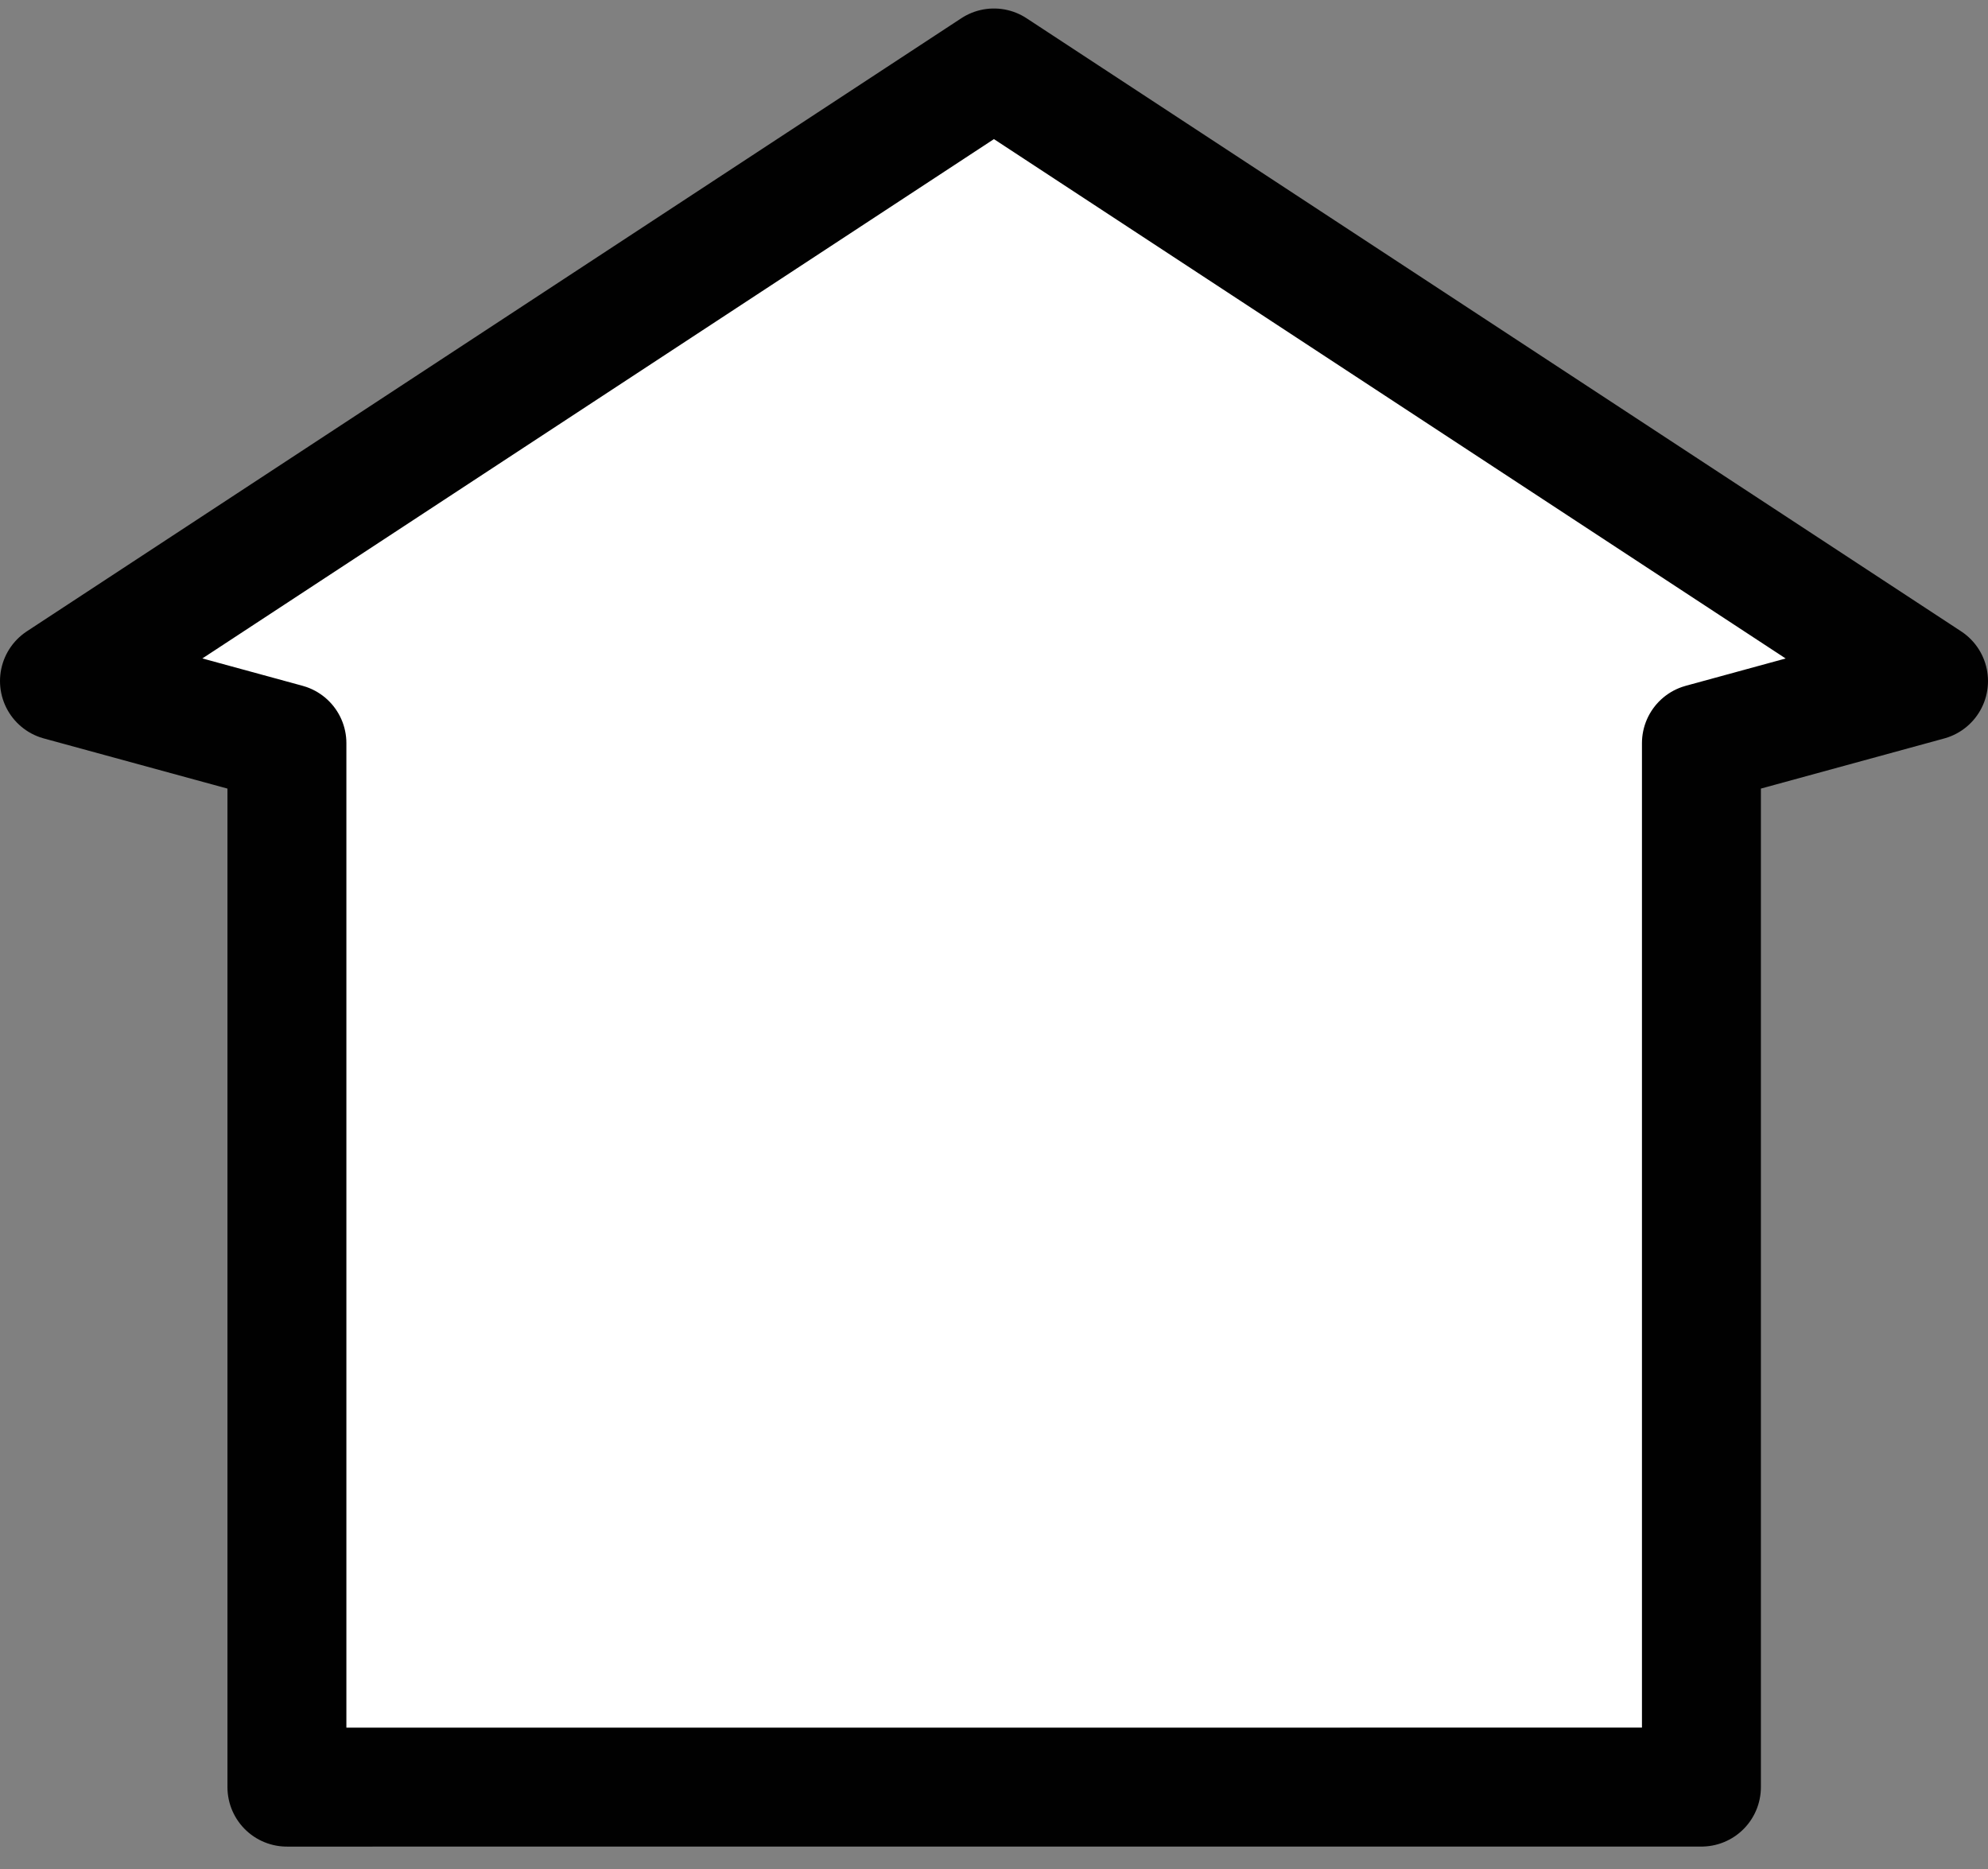 <?xml version="1.0" ?><!DOCTYPE svg  PUBLIC '-//W3C//DTD SVG 1.1//EN'  'http://www.w3.org/Graphics/SVG/1.1/DTD/svg11.dtd'><svg enable-background="new 0 0 58.5 55" height="55px" version="1.1" viewBox="0 0 58.5 55" width="58.5px" x="0px" xml:space="preserve" xmlns="http://www.w3.org/2000/svg" xmlns:xlink="http://www.w3.org/1999/xlink" y="0px"><rect x="0" y="0" width="58.5" height="55" fill="#808080" stroke="none"/><g display="block" id="transfer-to">
	<g display="inline">
		<polygon fill="#ffffff" points="8.443,21.866 8.443,52.581     50.067,52.58 50.067,21.866 56.75,20.039 29.248,2 1.75,20.038   " stroke="#010101" stroke-linejoin="round" stroke-width="3.5"/>
	</g>
</g></svg>